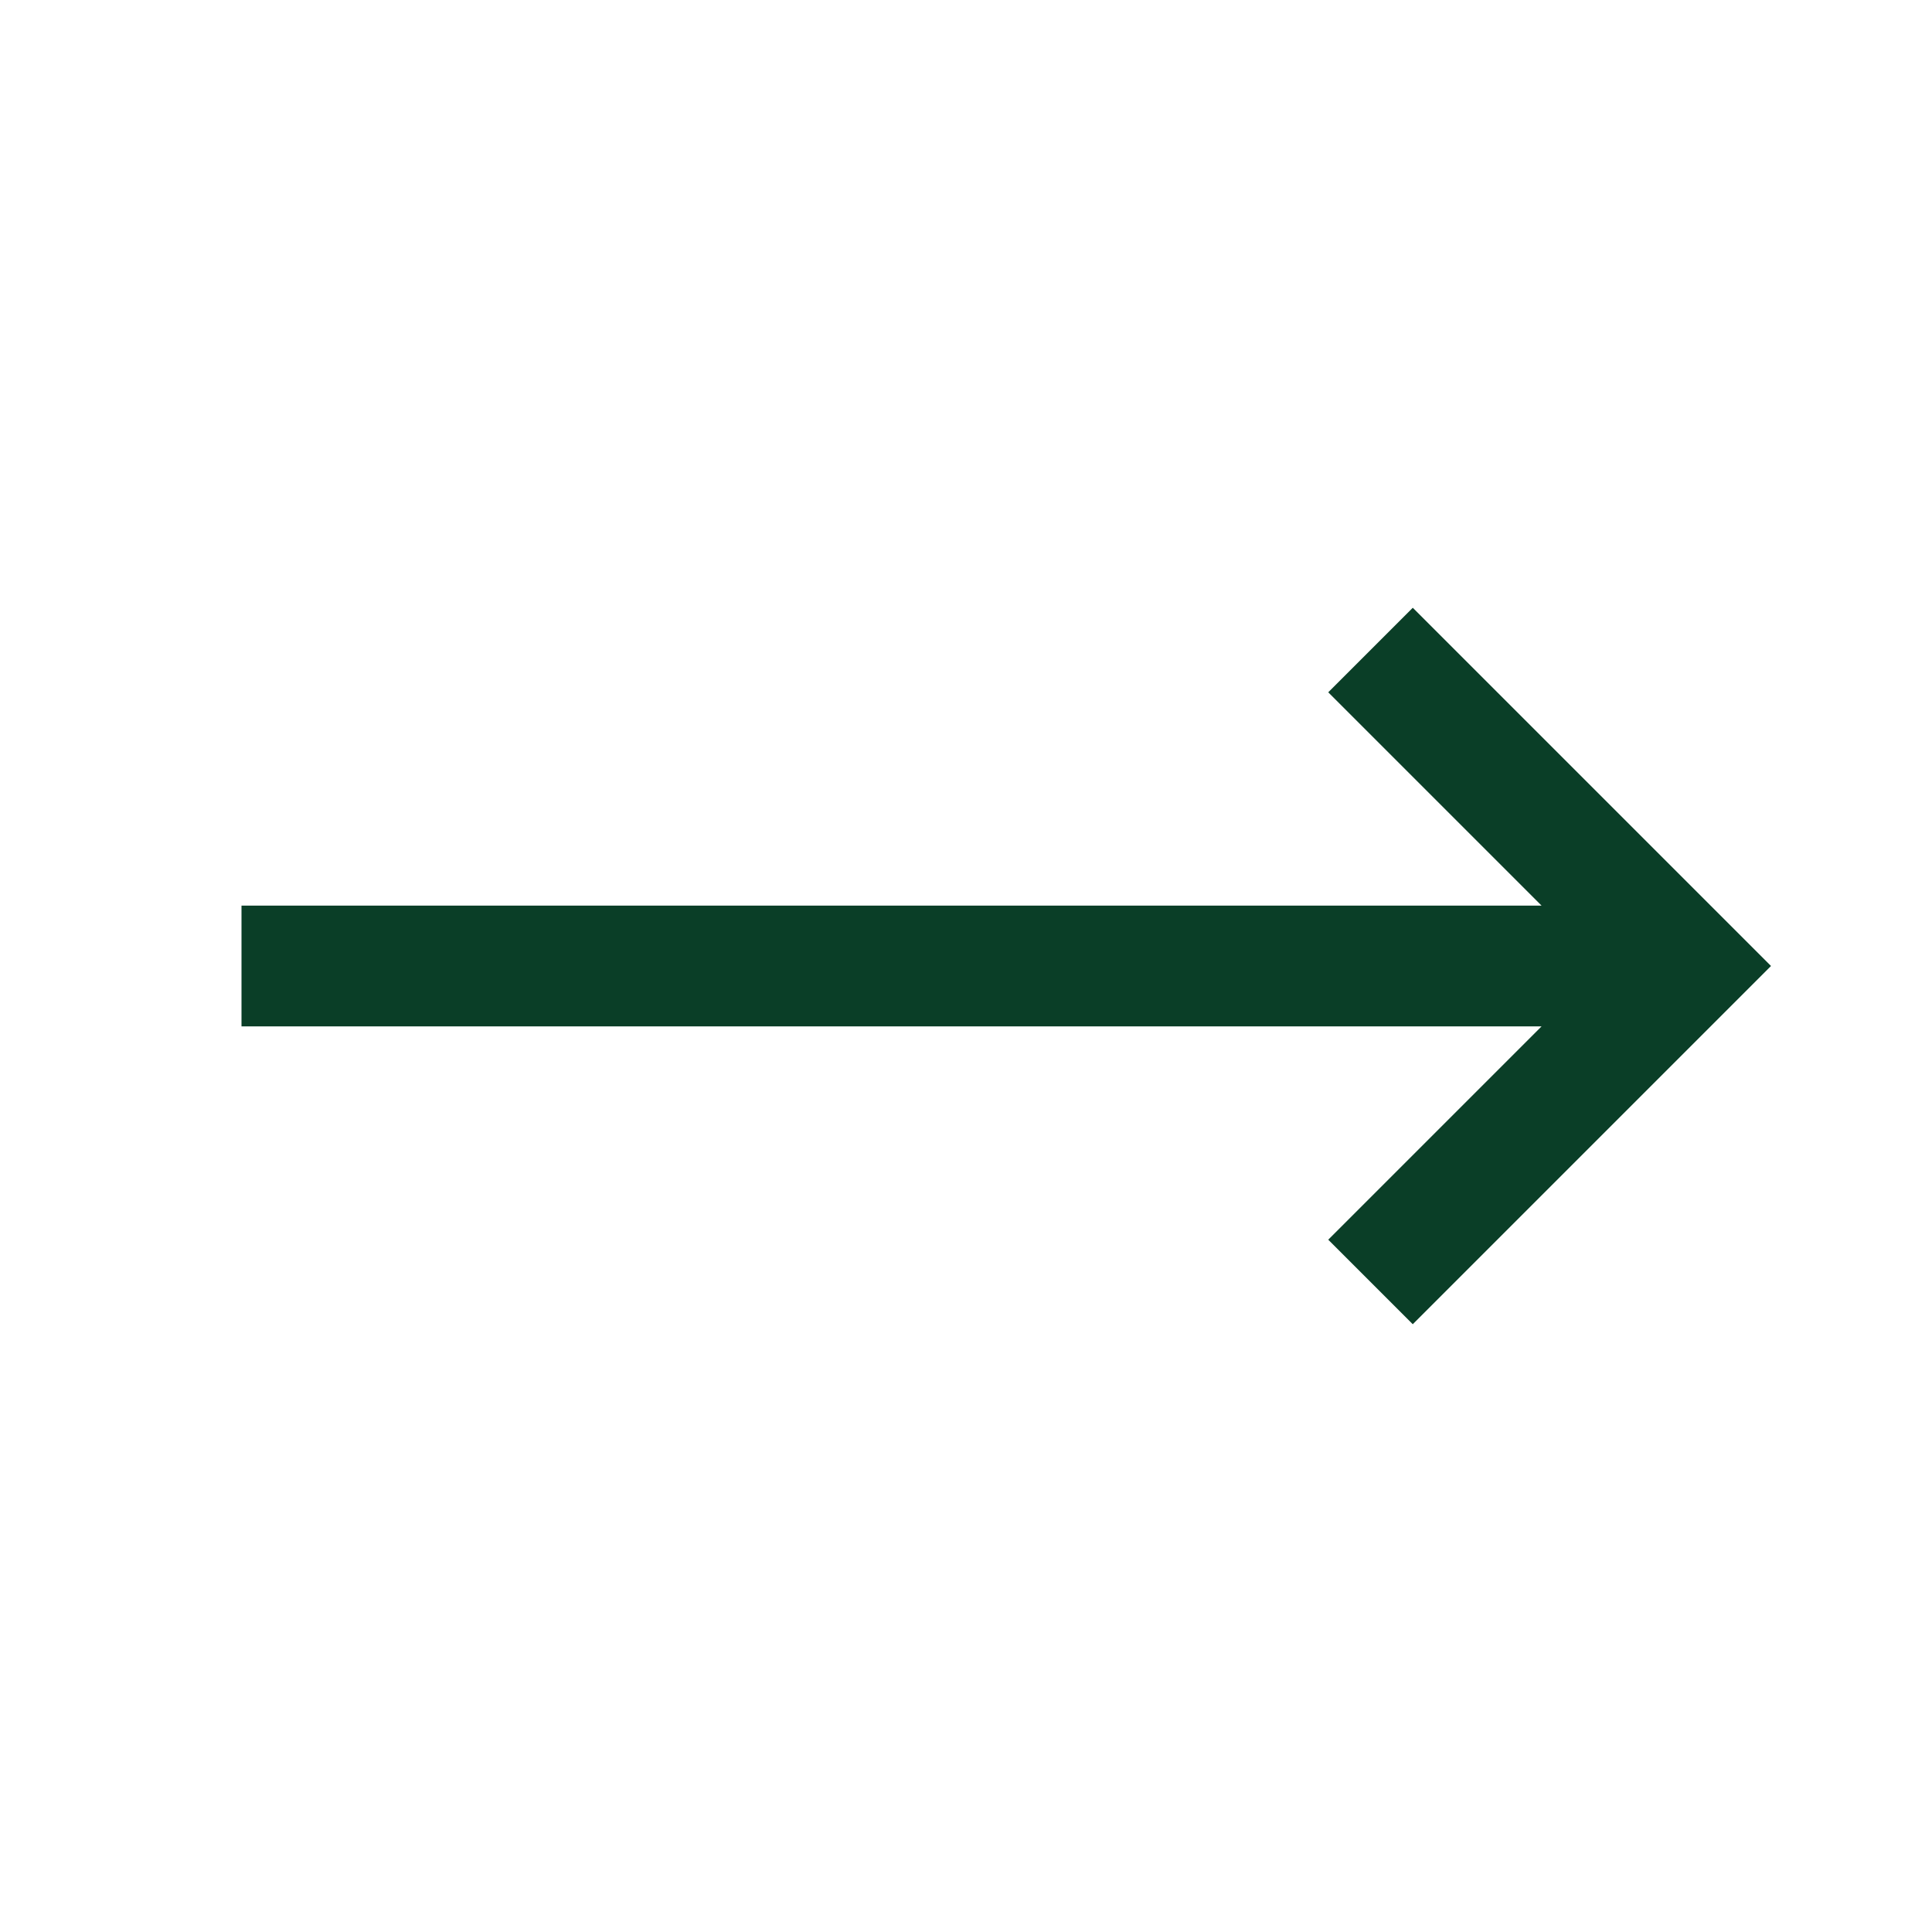 <?xml version="1.0" encoding="utf-8"?>
<!-- Generator: Adobe Illustrator 27.2.0, SVG Export Plug-In . SVG Version: 6.00 Build 0)  -->
<svg version="1.1" id="Capa_1" xmlns="http://www.w3.org/2000/svg" xmlns:xlink="http://www.w3.org/1999/xlink" x="0px" y="0px"
	 viewBox="0 0 48 48" style="enable-background:new 0 0 48 48;" xml:space="preserve">
<style type="text/css">
	.st0{fill:#0A3E27;}
</style>
<path class="st0" d="M35.1,32.9L33,30.8l5.3-5.3H6v-3h32.3L33,17.2l2.1-2.1L44,24L35.1,32.9z"/>
</svg>
